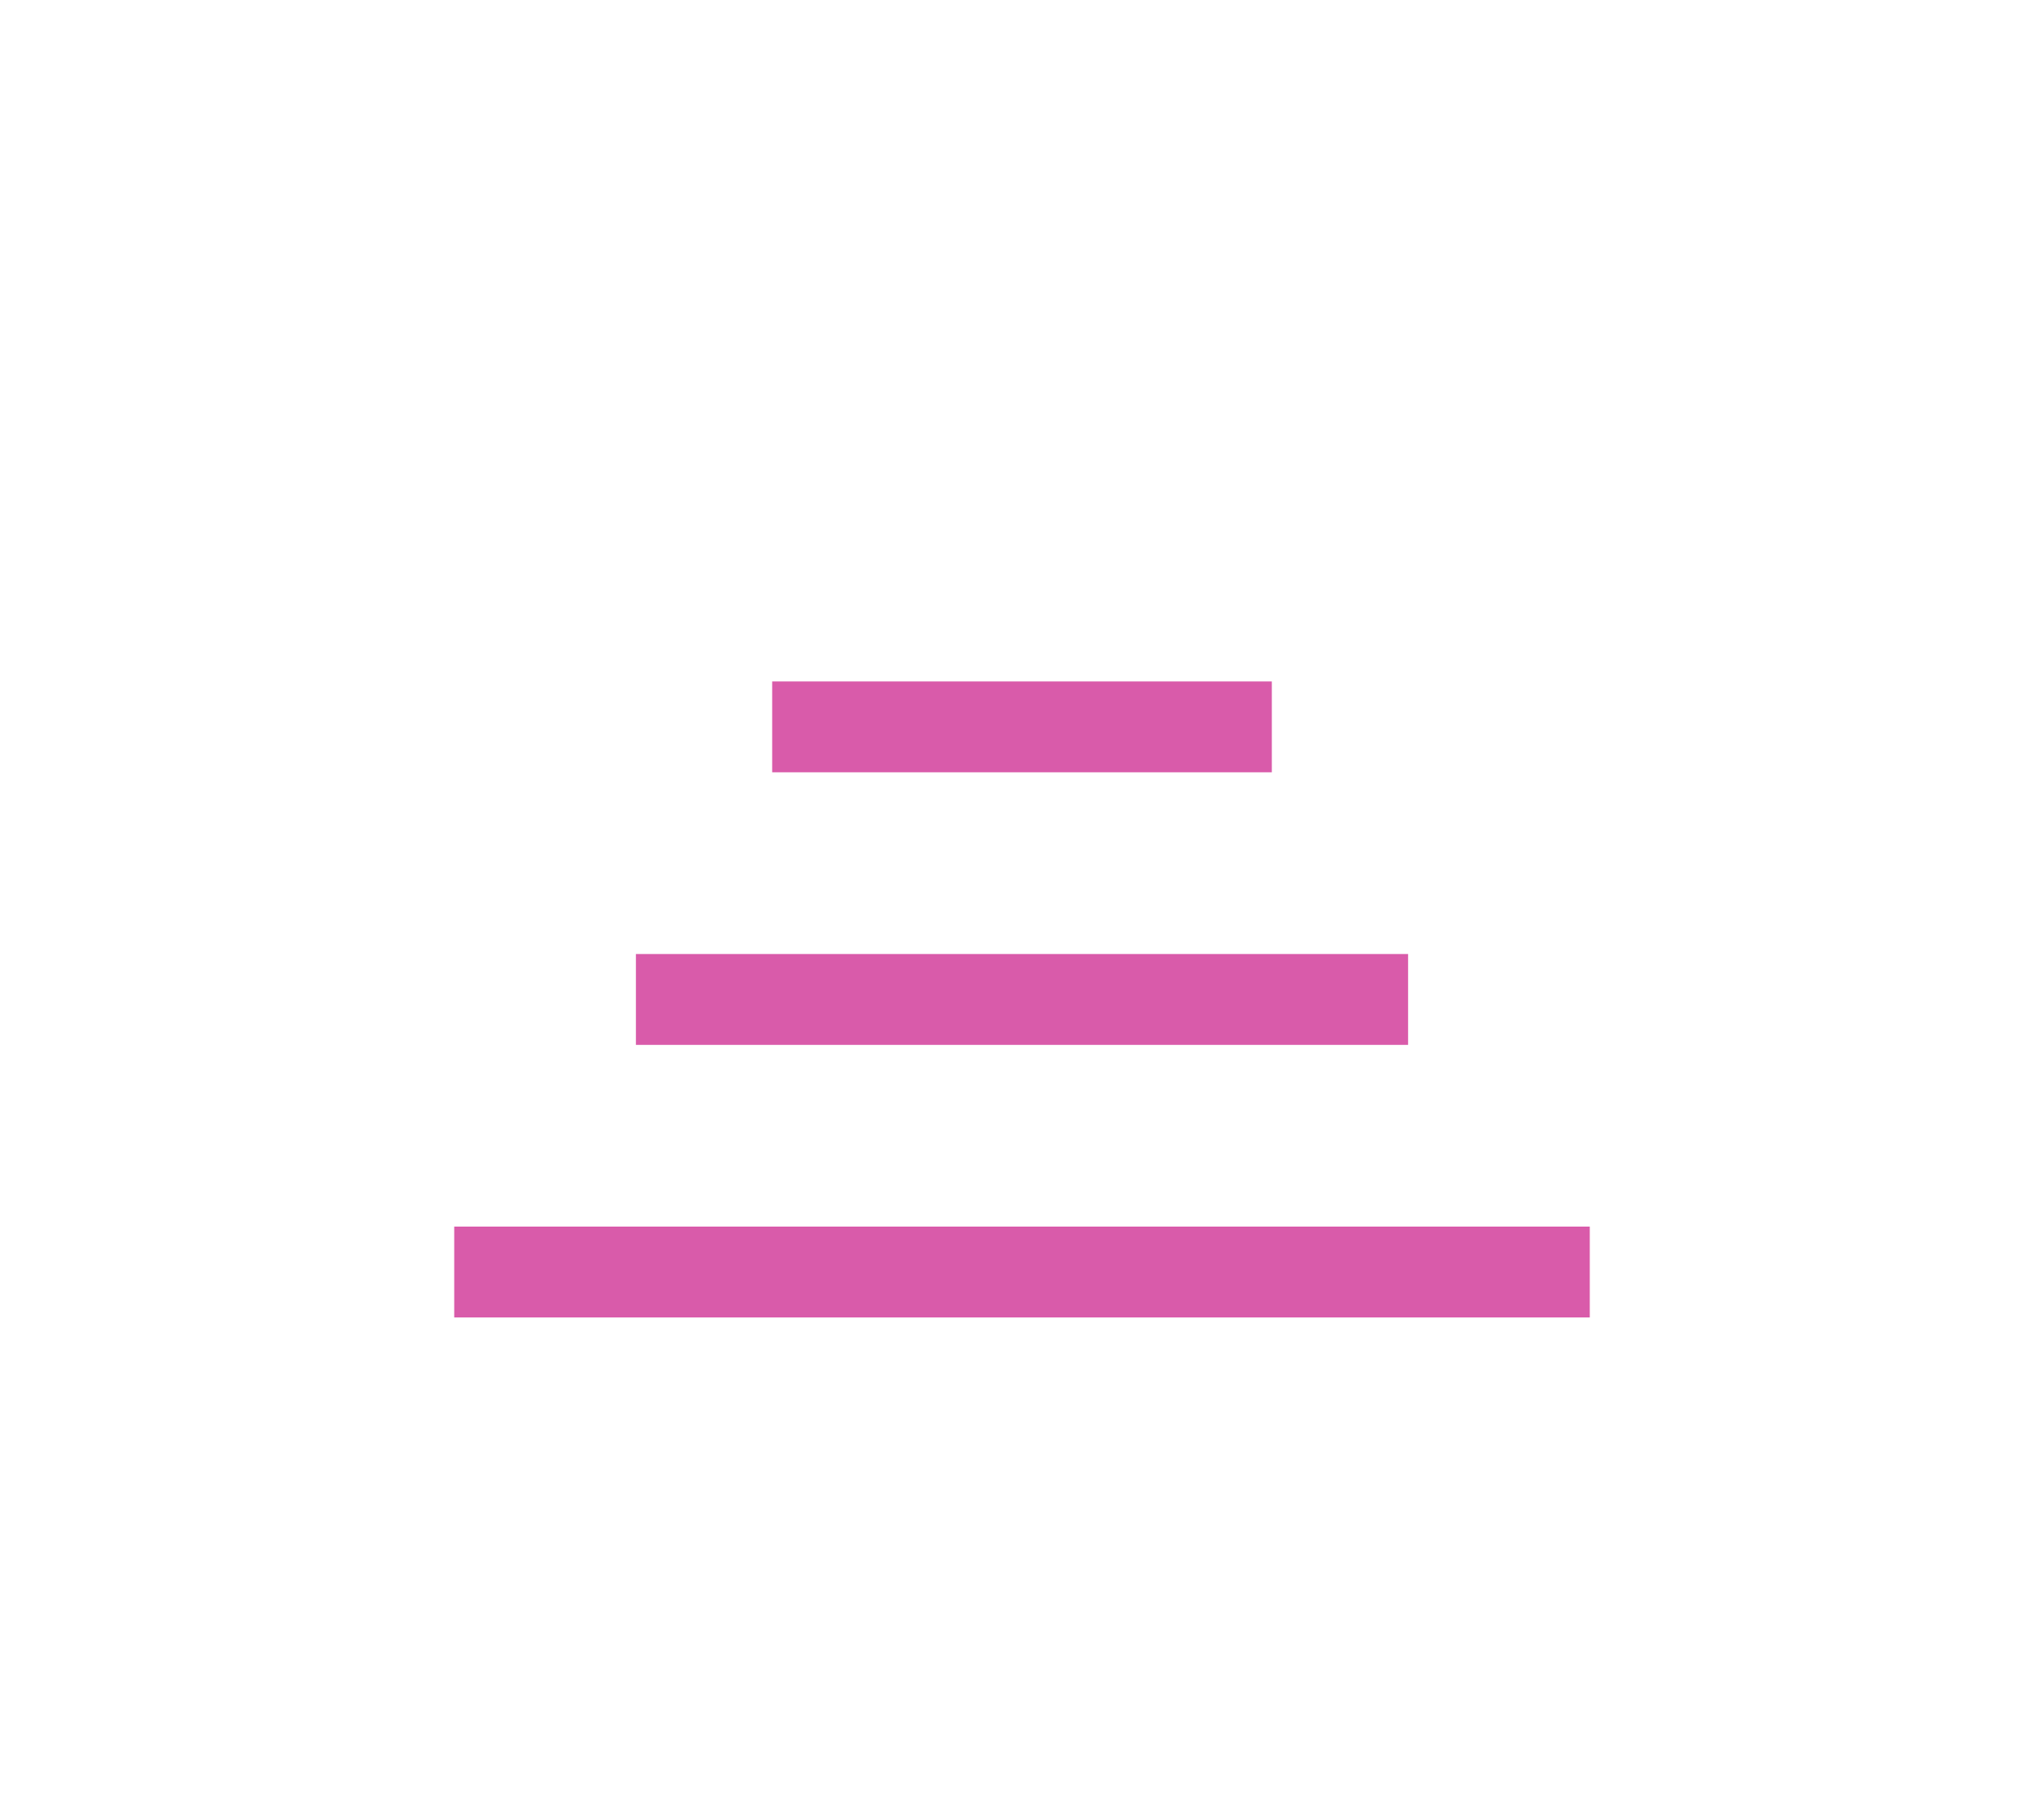 <svg width="45" height="40" viewBox="0 0 45 40" version="1.1" xmlns="http://www.w3.org/2000/svg" xmlns:xlink="http://www.w3.org/1999/xlink">
<title>Triangle - C3F2</title>
<desc>Created using Figma</desc>
<g id="Canvas" transform="translate(-4632 -1232)">
<g id="Triangle - C3F2">
<g id="Triangle - F2" filter="url(#filter0_d)">
<g id="Vector">
<mask id="mask0_outline_ins">
<use xlink:href="#path0_fill" fill="white" transform="translate(4636 1235)"/>
</mask>
<g mask="url(#mask0_outline_ins)">
<use xlink:href="#path1_stroke_2x" transform="translate(4636 1235)" fill="#D95BAA"/>
</g>
</g>
<g id="Line">
<use xlink:href="#path2_stroke" transform="matrix(1 -2.67189e-24 2.67189e-24 1 4642 1260)" fill="#D95BAA"/>
</g>
<g id="Line">
<use xlink:href="#path3_stroke" transform="matrix(1 -2.67189e-24 2.67189e-24 1 4646 1254)" fill="#D95BAA"/>
</g>
<g id="Line">
<use xlink:href="#path4_stroke" transform="matrix(1 -2.67189e-24 2.67189e-24 1 4649 1248)" fill="#D95BAA"/>
</g>
</g>
</g>
</g>
<defs>
<filter id="filter0_d" filterUnits="userSpaceOnUse" x="4632" y="1232" width="45" height="40" color-interpolation-filters="sRGB">
<feFlood flood-opacity="0" result="BackgroundImageFix"/>
<feColorMatrix in="SourceAlpha" type="matrix" values="0 0 0 0 0 0 0 0 0 0 0 0 0 0 0 0 0 0 255 0"/>
<feOffset dx="0" dy="1"/>
<feGaussianBlur stdDeviation="2"/>
<feColorMatrix type="matrix" values="0 0 0 0 0 0 0 0 0 0 0 0 0 0 0 0 0 0 0.25 0"/>
<feBlend mode="normal" in2="BackgroundImageFix" result="effect1_dropShadow"/>
<feBlend mode="normal" in="SourceGraphic" in2="effect1_dropShadow" result="shape"/>
</filter>
<path id="path0_fill" d="M 0 32L 18.5 0L 37 32L 0 32Z"/>
<path id="path1_stroke_2x" d="M 18.5 0L 21.097 -1.502L 18.5 -5.994L 15.903 -1.502L 18.5 0ZM 0 32L -2.597 30.498L -5.2 35L 0 35L 0 32ZM 37 32L 37 35L 42.2 35L 39.597 30.498L 37 32ZM 15.903 -1.502L -2.597 30.498L 2.597 33.502L 21.097 1.502L 15.903 -1.502ZM 0 35L 37 35L 37 29L 0 29L 0 35ZM 39.597 30.498L 21.097 -1.502L 15.903 1.502L 34.403 33.502L 39.597 30.498Z"/>
<path id="path2_stroke" d="M 0 0L 25 0L 25 -2L 0 -2L 0 0Z"/>
<path id="path3_stroke" d="M 0 0L 17 0L 17 -2L 0 -2L 0 0Z"/>
<path id="path4_stroke" d="M 0 0L 11 0L 11 -2L 0 -2L 0 0Z"/>
</defs>
</svg>
